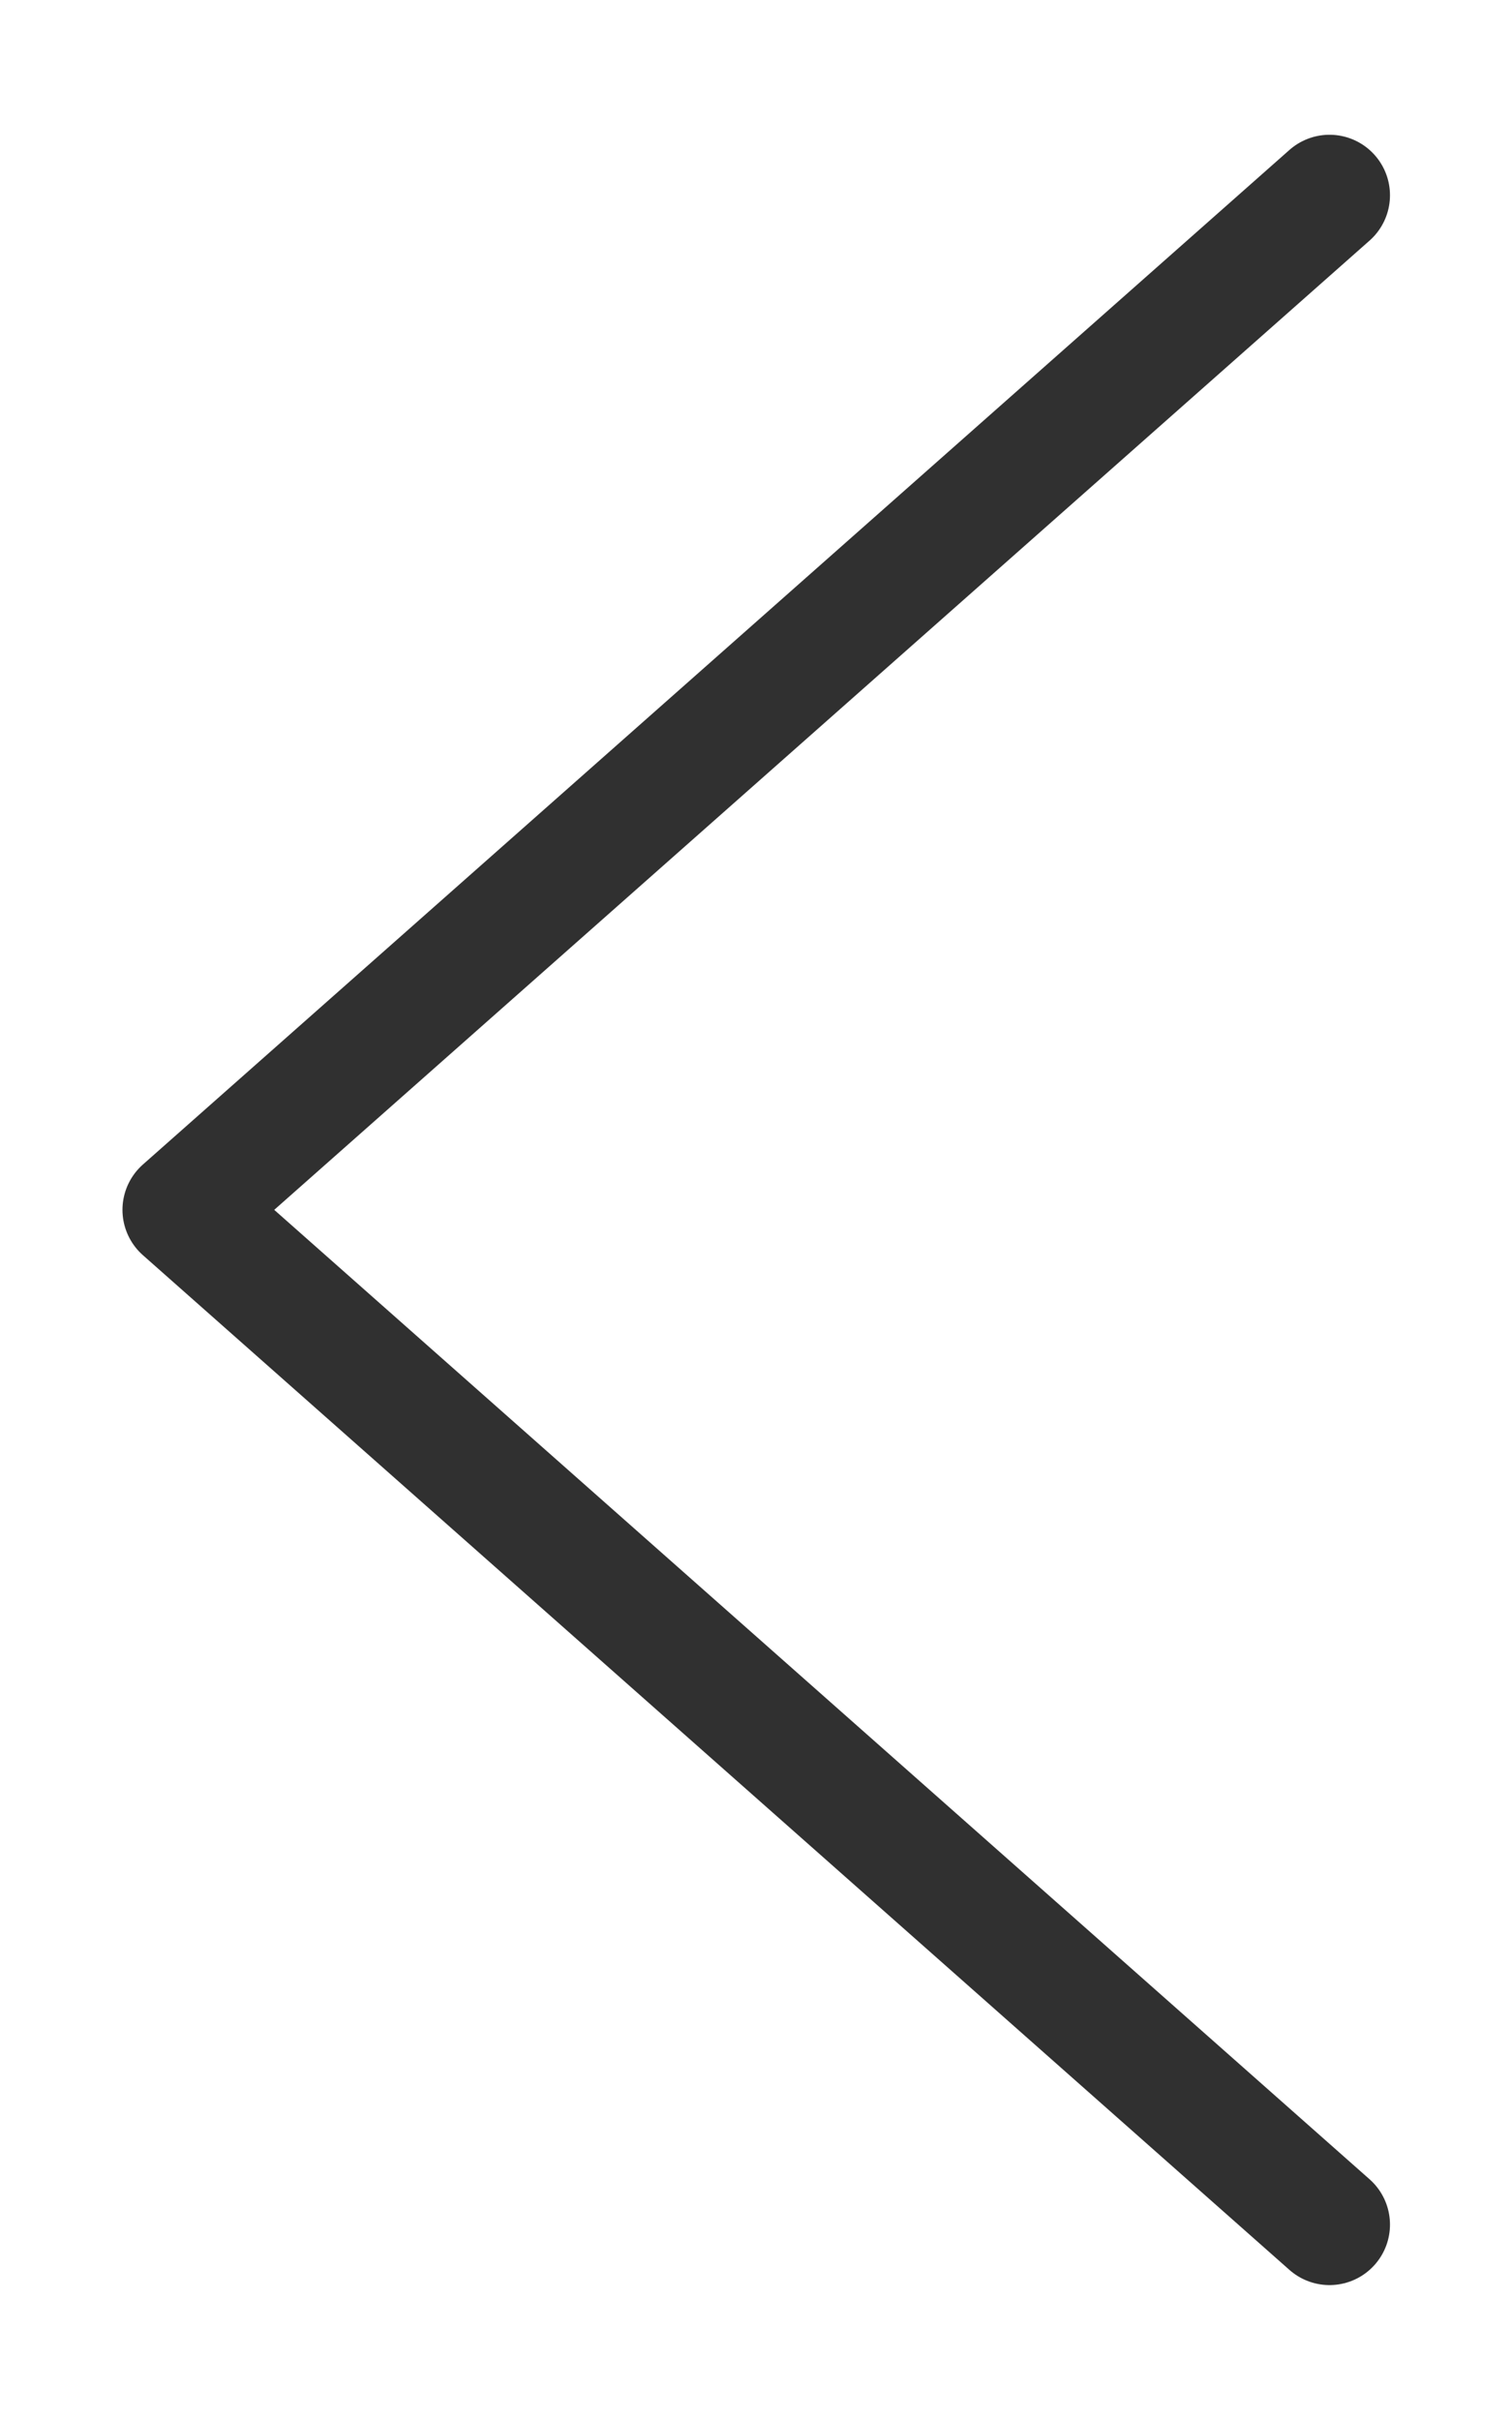 <svg width="10" height="16" viewBox="0 0 10 16" fill="none" xmlns="http://www.w3.org/2000/svg">
<path d="M8.793 1.291L1.21 7.999L8.793 14.708" stroke="#303030" stroke-width="0.8" stroke-miterlimit="10" stroke-linecap="round" stroke-linejoin="round"/>
</svg>
